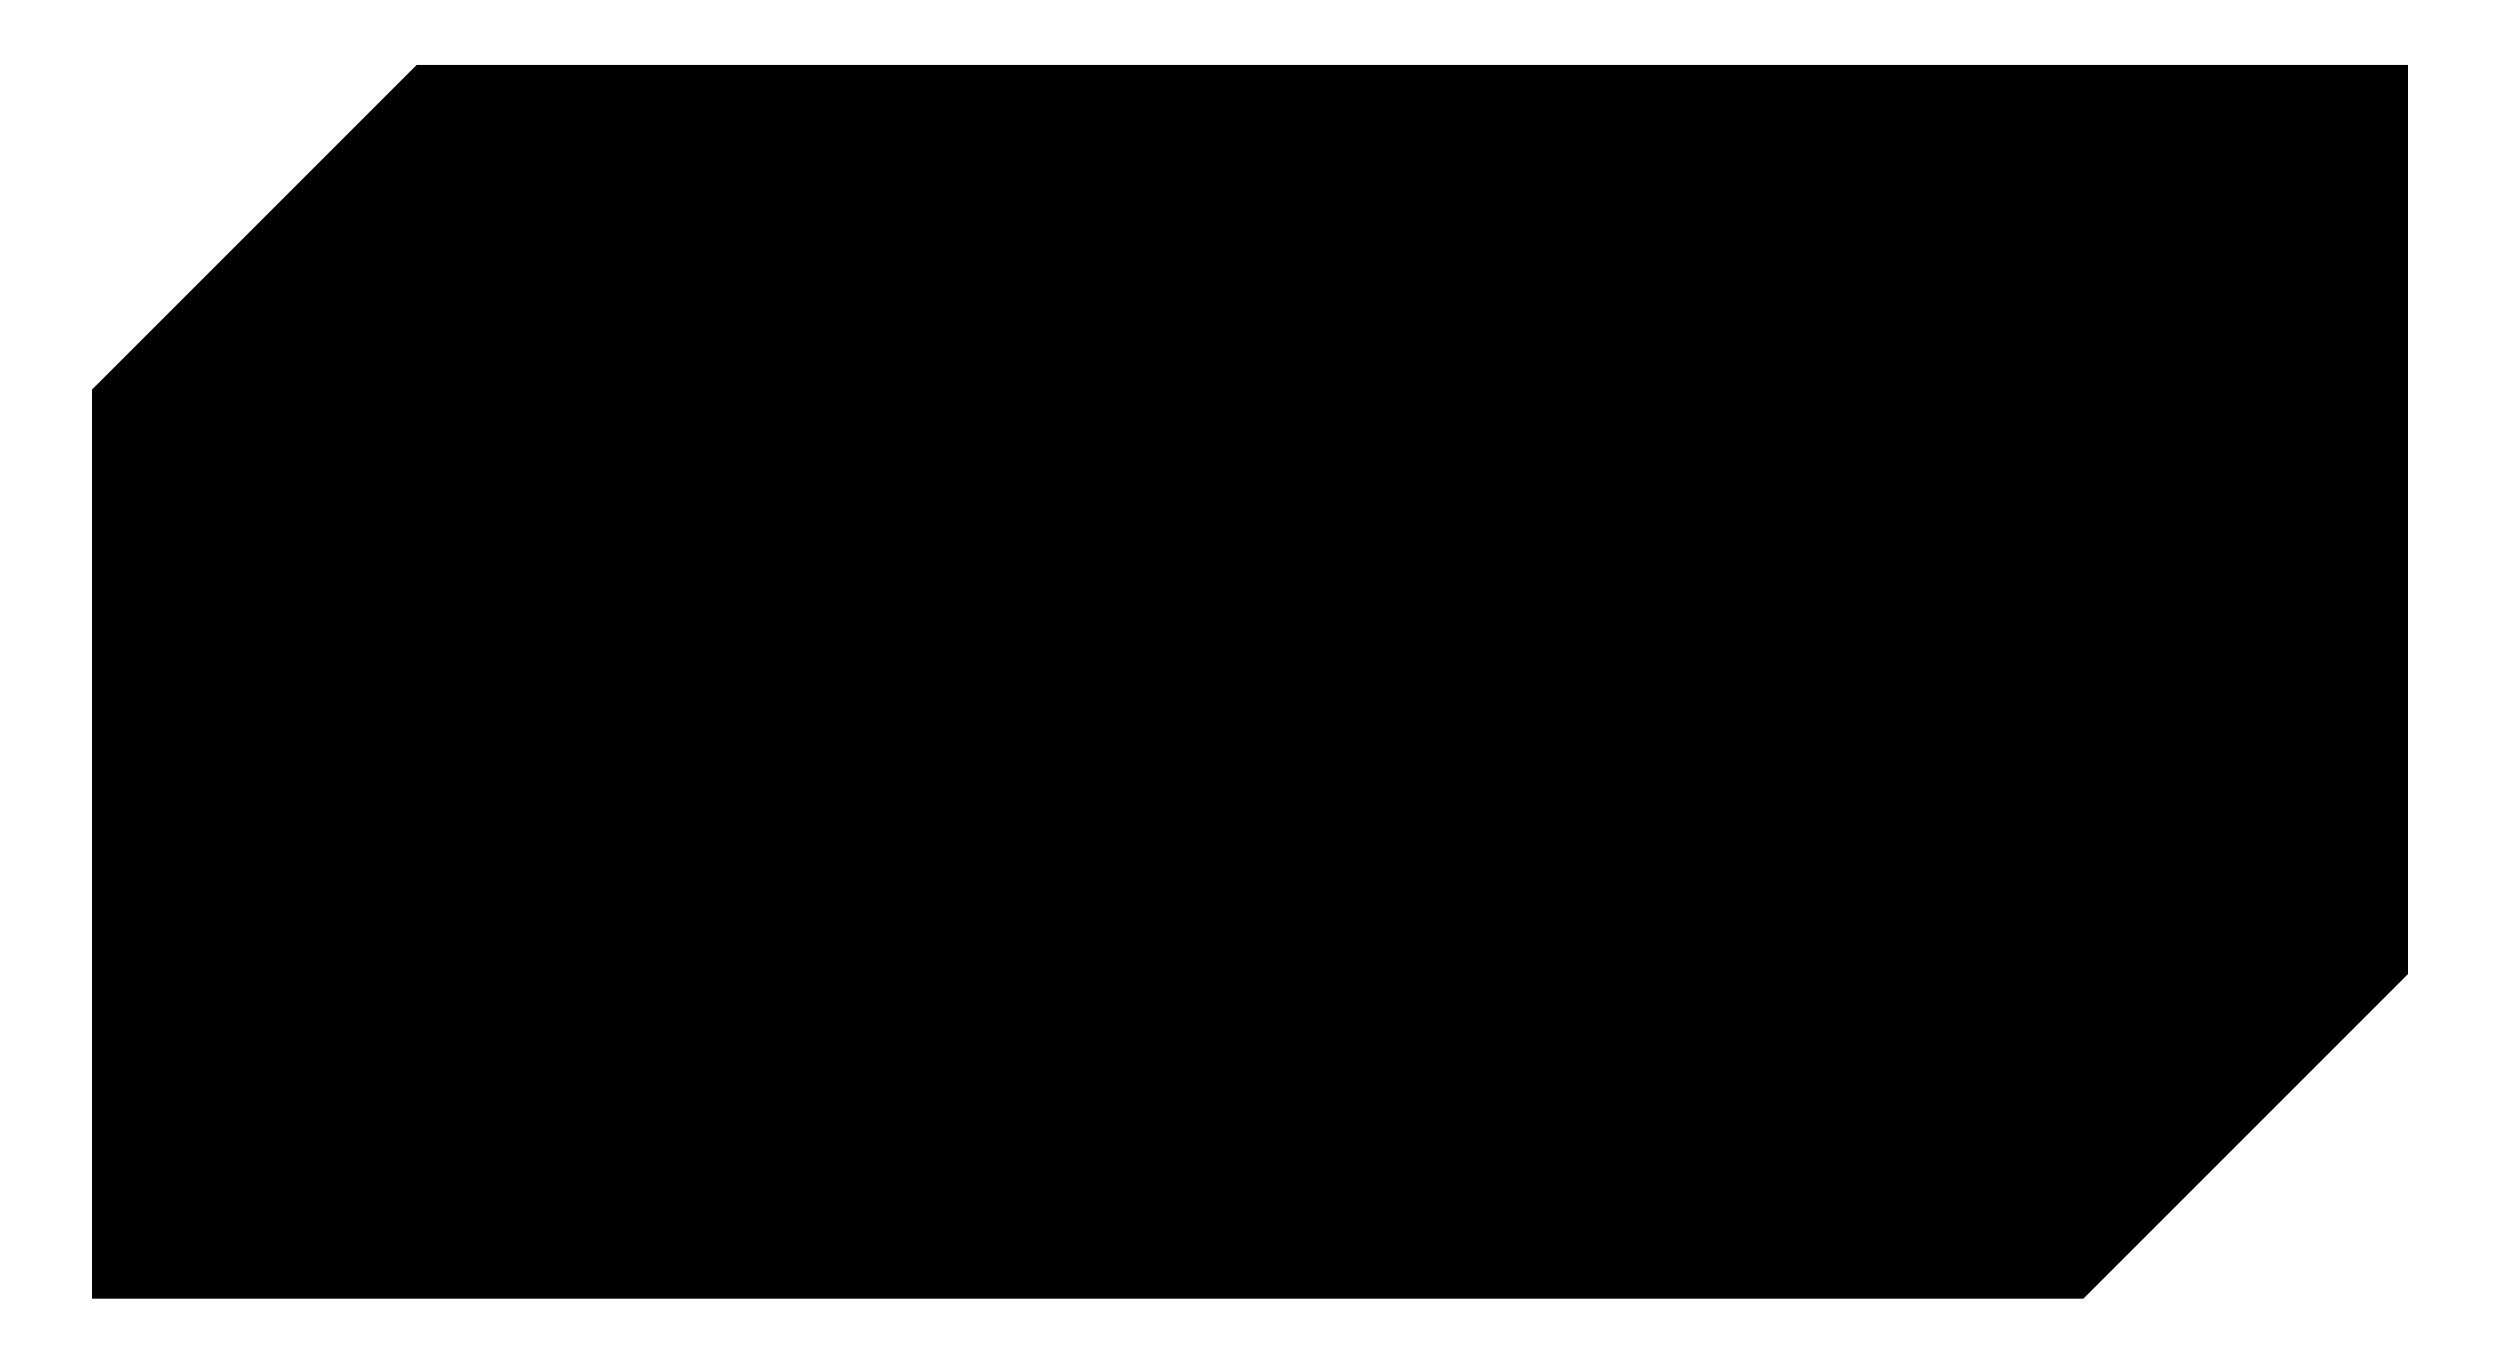 <?xml version="1.0" encoding="utf-8"?>
<!-- Generator: Adobe Illustrator 21.1.0, SVG Export Plug-In . SVG Version: 6.00 Build 0)  -->
<svg version="1.1" id="businessKnowledgeModel" xmlns="http://www.w3.org/2000/svg" xmlns:xlink="http://www.w3.org/1999/xlink"
	 x=".75px" y="0.75px"
	 viewBox="-1.5 -1.5 113 63" style="enable-background:new 0 0 110 60;" width="110" height="60" xml:space="preserve">
<path class="businessKnowledgeModel" d="M16.5,1.5h92v42l-15,15h-92v-42L16.5,1.5z"/>
</svg>
